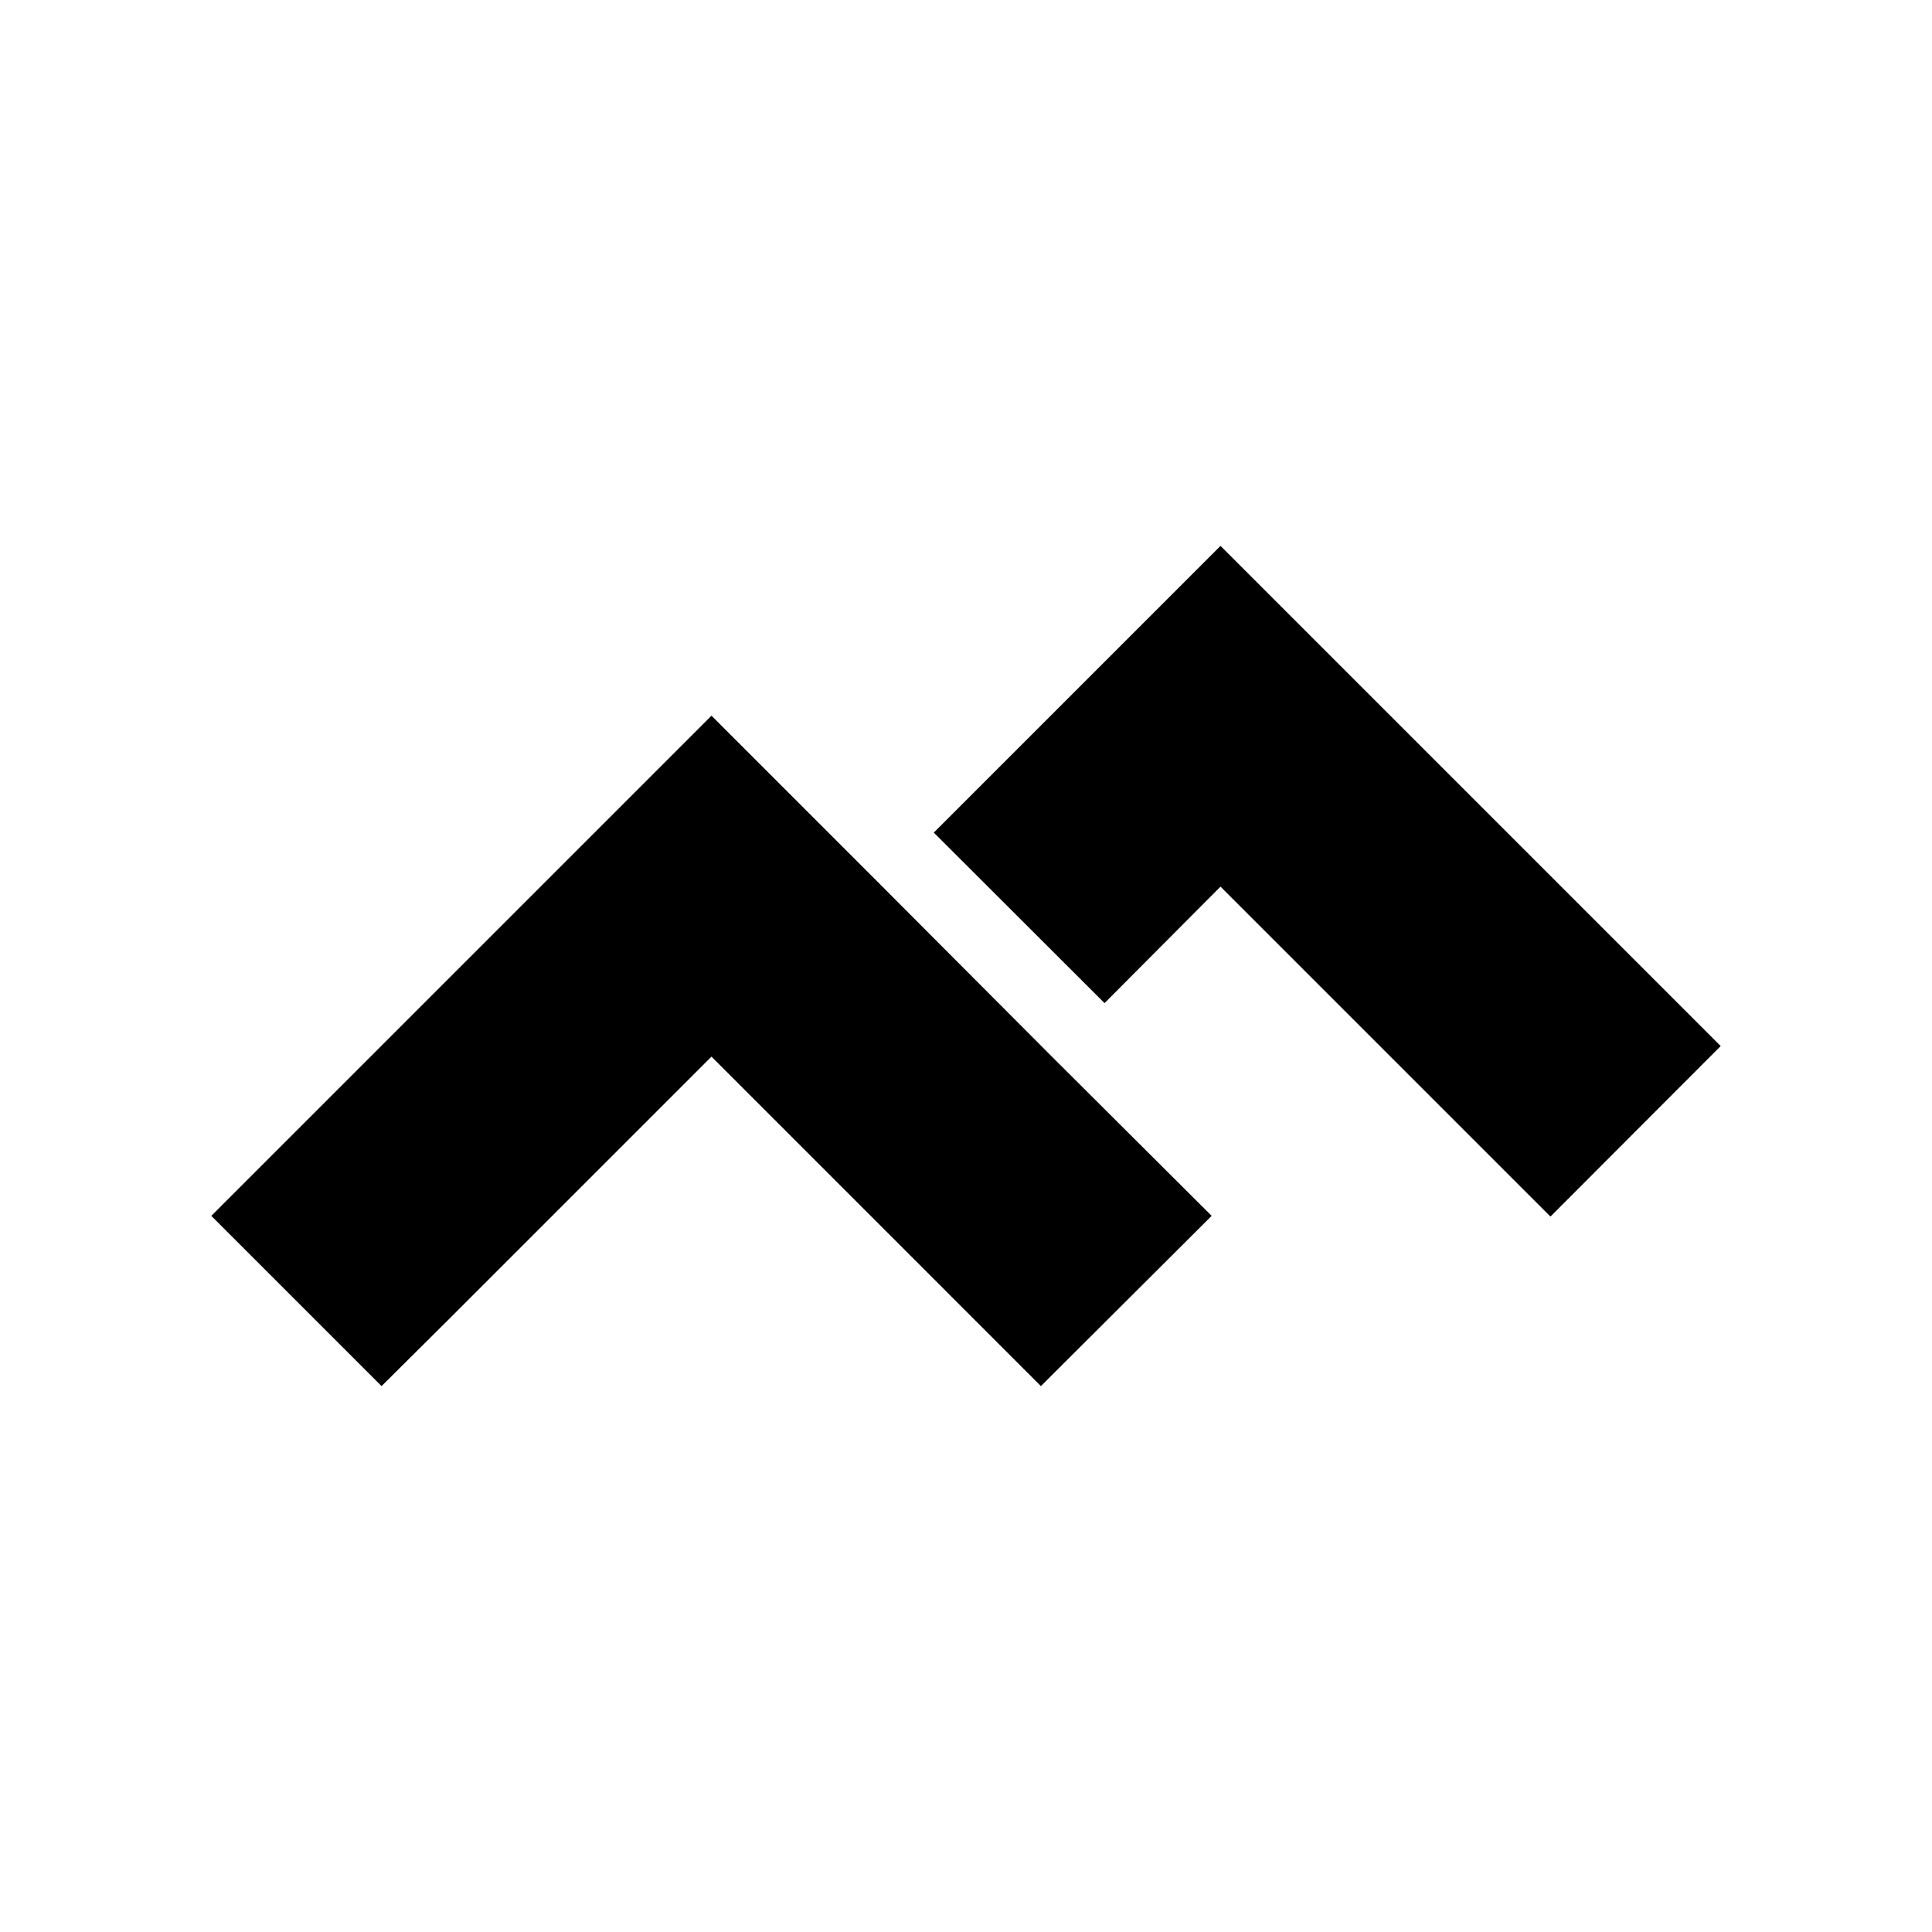 <svg xmlns="http://www.w3.org/2000/svg" width="100%" height="100%" viewBox="-3.36 -3.36 30.72 30.72"><path d="M16.047 5.32L24 13.273l-2.707 2.711-5.246-5.246-1.844 1.852-2.715-2.711zm-5.395 5.399l2.707 2.715 2.547 2.539-2.715 2.707-5.238-5.239-4.176 4.176-1.07 1.063L0 15.973 7.953 8.02zm0 0"/></svg>